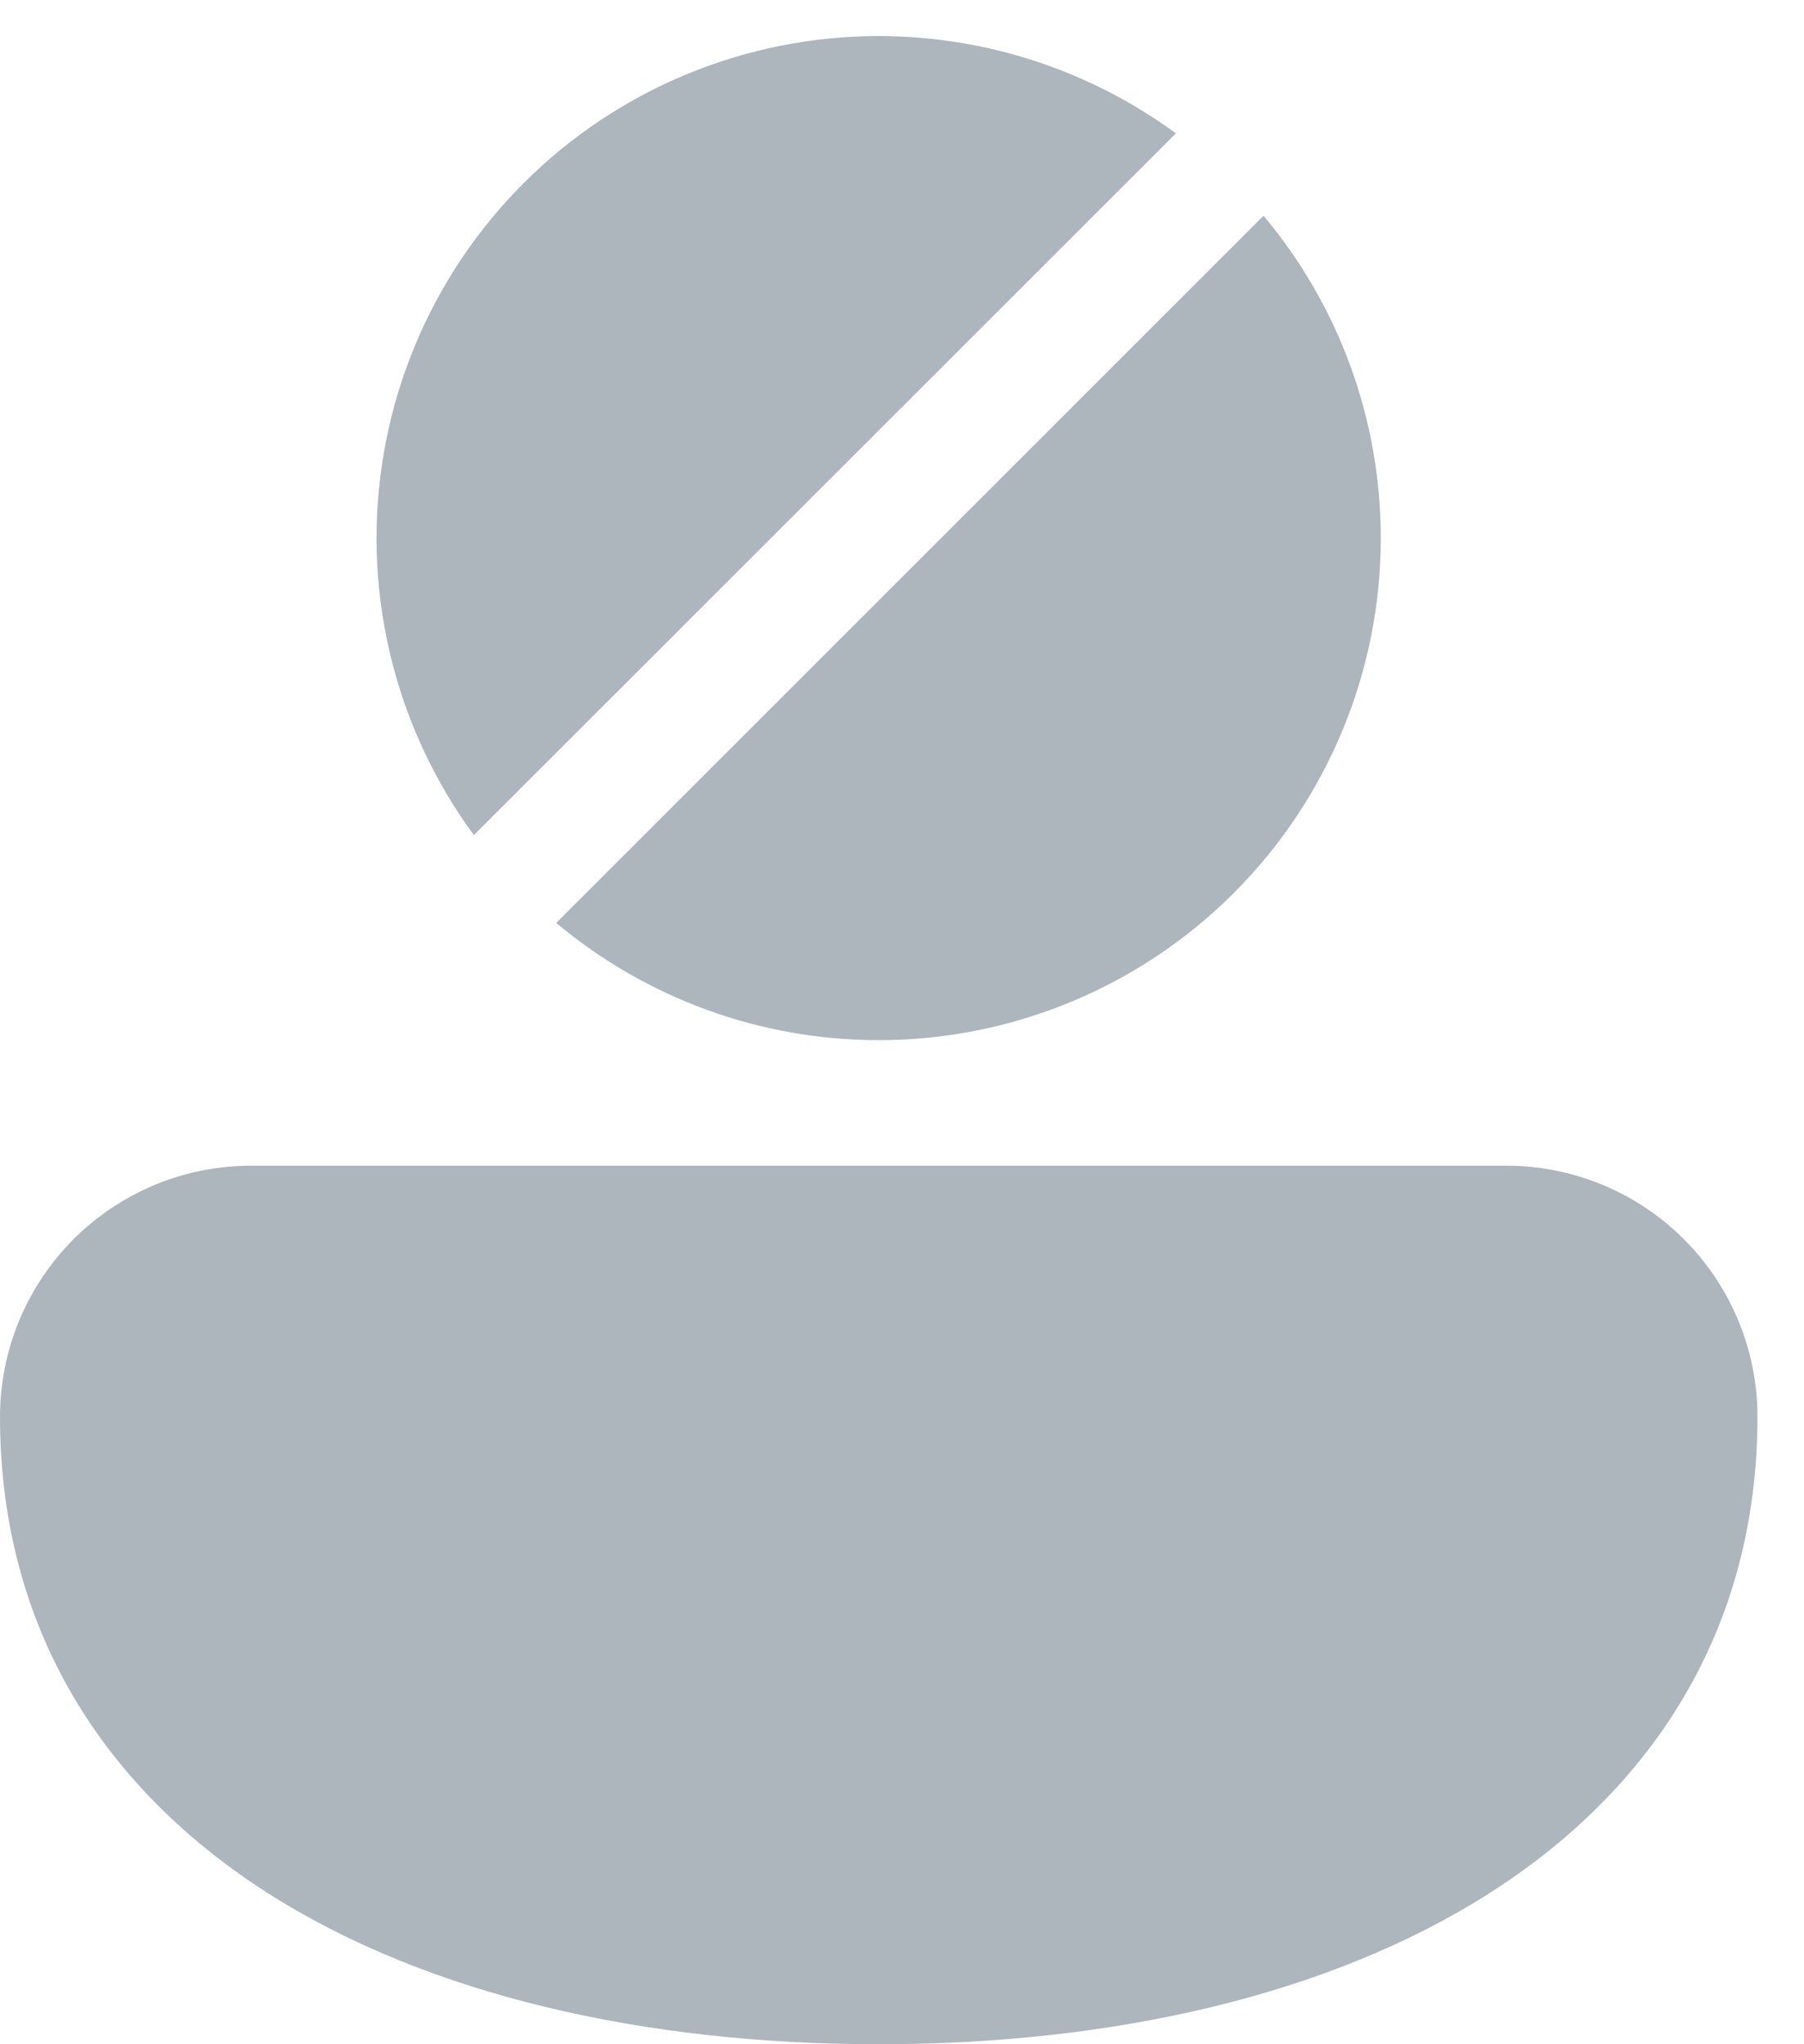 <svg width="15" height="17" viewBox="0 0 15 17" fill="none" xmlns="http://www.w3.org/2000/svg">
<path fill-rule="evenodd" clip-rule="evenodd" d="M4.354 1.523C5.137 0.74 6.199 0.3 7.306 0.3C8.2 0.3 9.065 0.587 9.777 1.109L3.94 6.945C3.418 6.233 3.131 5.369 3.131 4.475C3.131 3.368 3.571 2.306 4.354 1.523ZM4.625 7.675C5.373 8.302 6.322 8.65 7.306 8.65C8.414 8.65 9.475 8.21 10.258 7.427C11.041 6.644 11.481 5.582 11.481 4.475C11.481 3.491 11.134 2.542 10.506 1.794L4.625 7.675ZM1.295 9.85C1.55 9.746 1.822 9.693 2.097 9.694H12.525C13.079 9.694 13.61 9.914 14.001 10.305C14.393 10.697 14.613 11.228 14.613 11.781C14.613 13.546 13.743 14.878 12.384 15.744C11.046 16.597 9.242 17 7.306 17C5.37 17 3.566 16.597 2.228 15.744C0.869 14.877 0 13.546 0 11.781C0 11.506 0.055 11.234 0.16 10.98C0.266 10.727 0.42 10.496 0.615 10.302C0.81 10.108 1.041 9.955 1.295 9.85Z" fill="#ADB5BD"/>
</svg>
